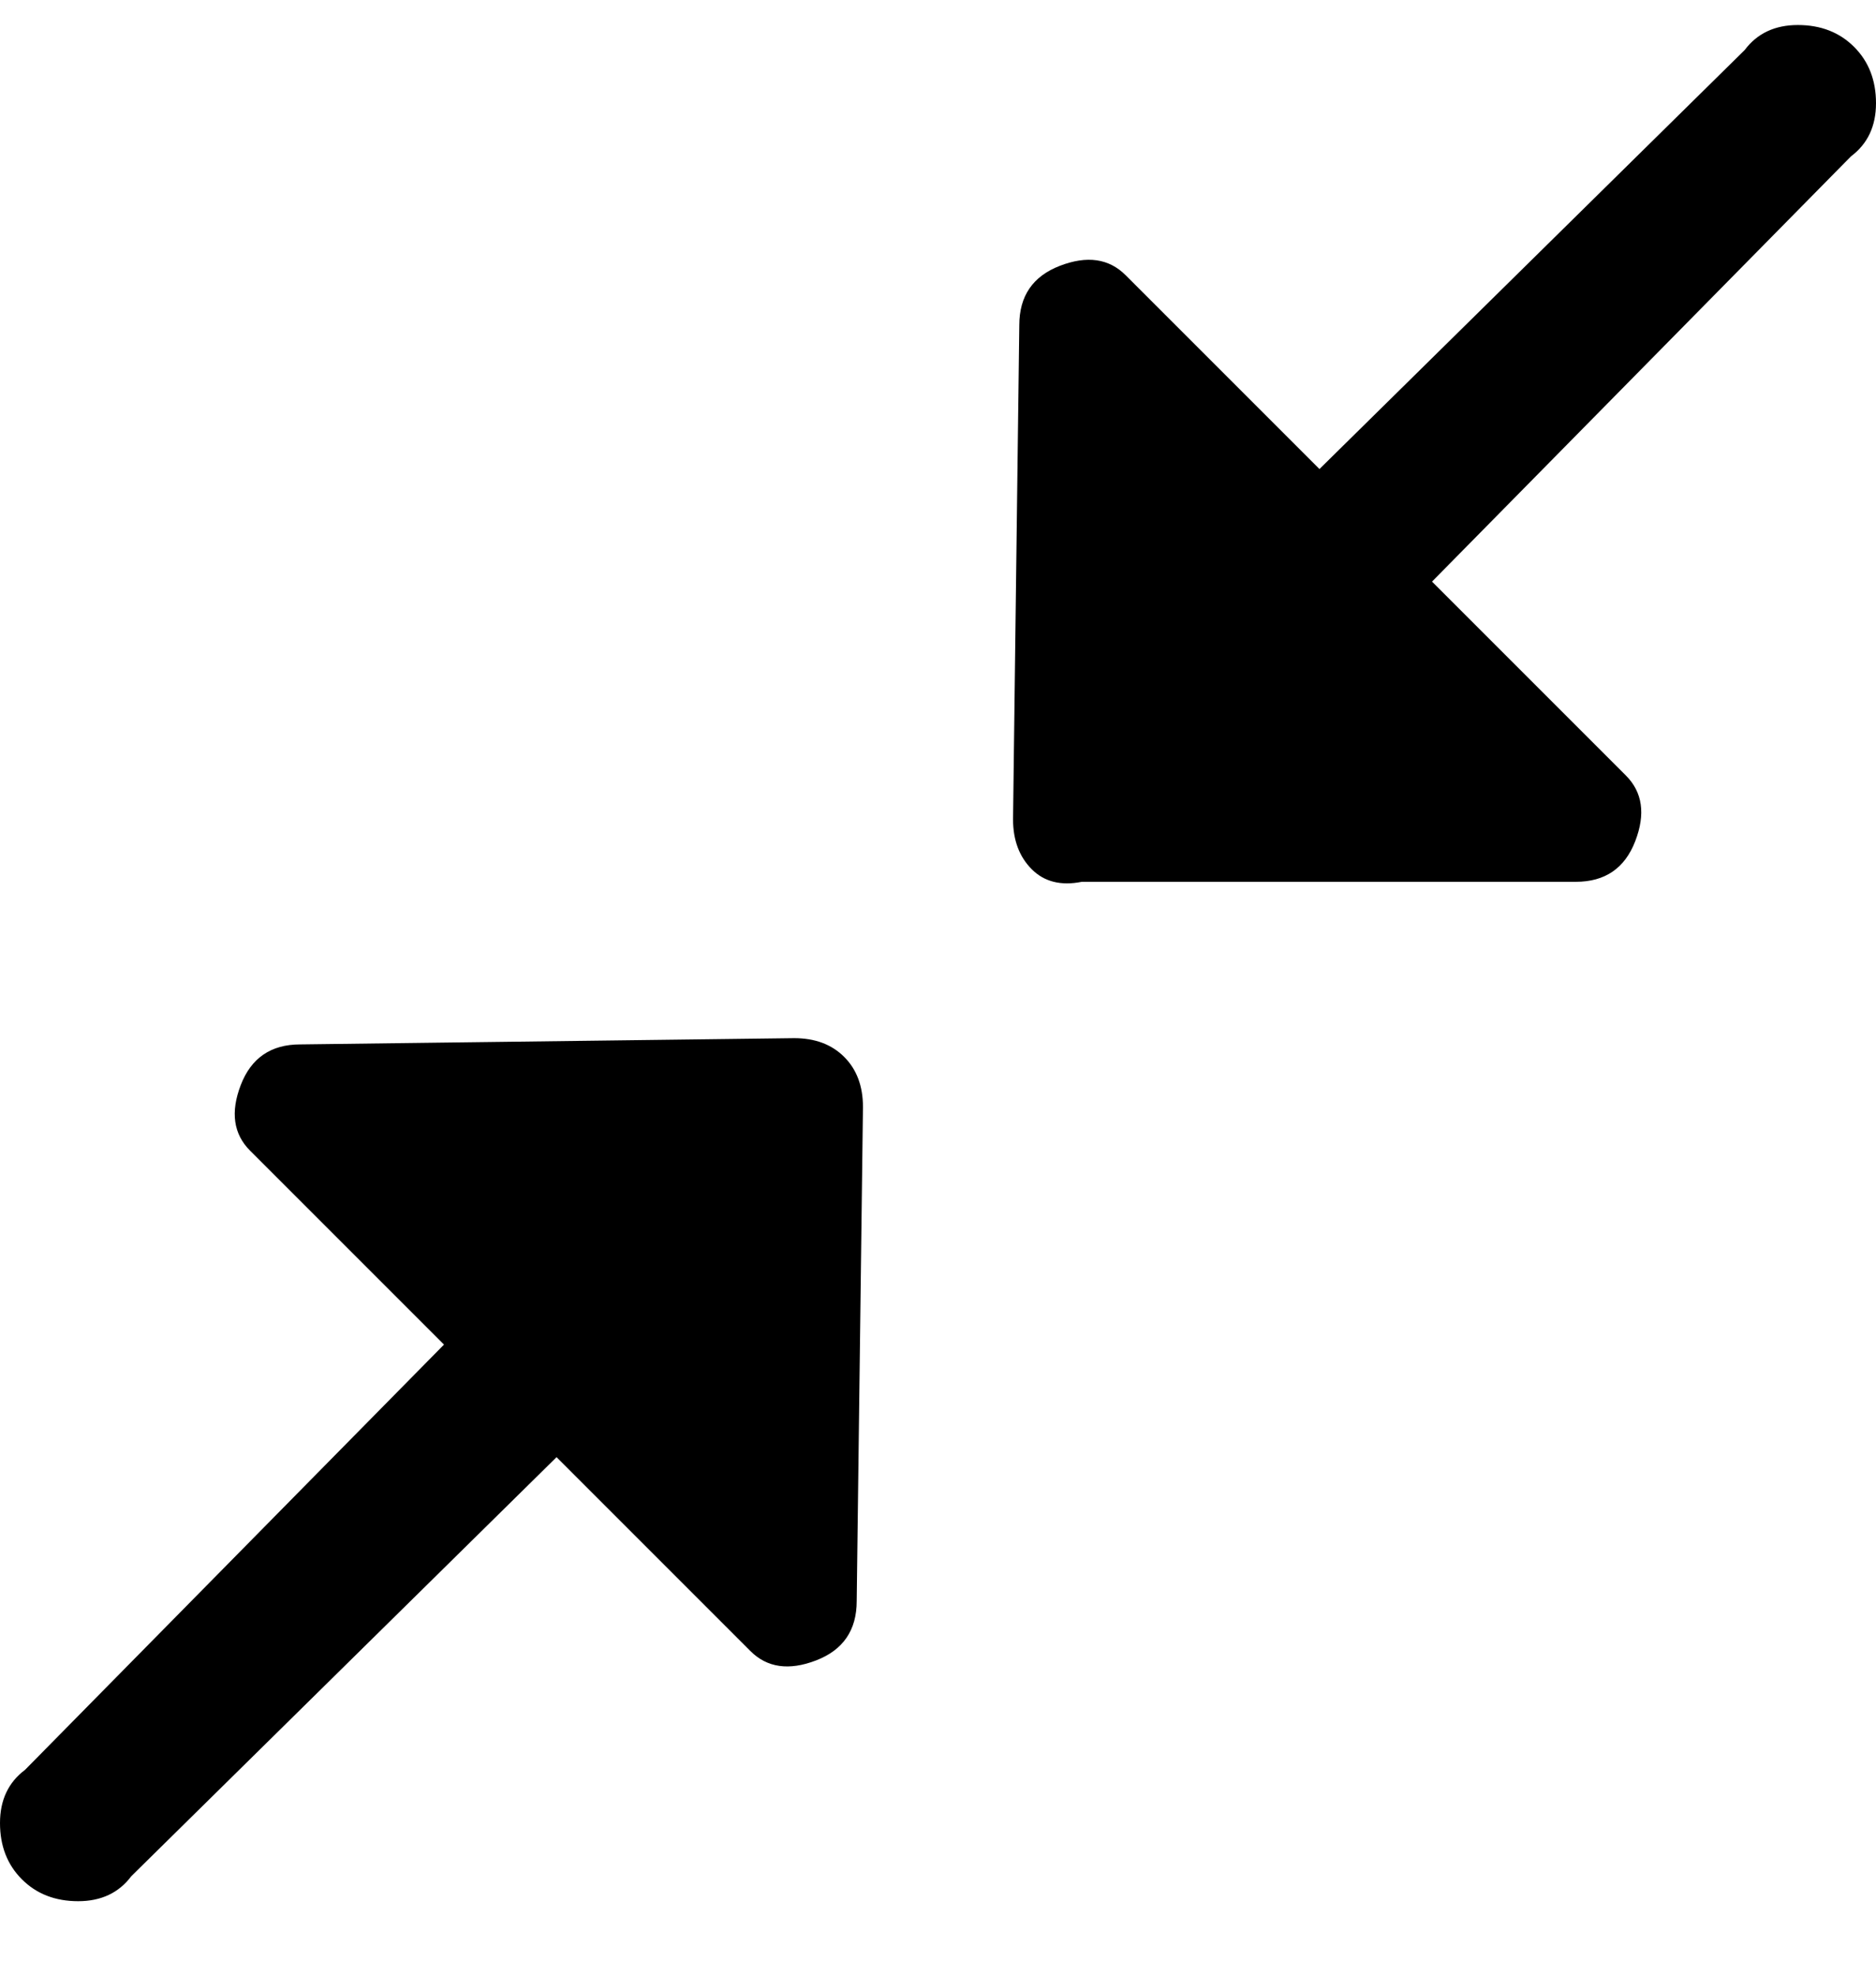 <svg viewBox="0 0 300 316" xmlns="http://www.w3.org/2000/svg"><path d="M296 25l-67 68 31 31q4 4 1.5 10.5T252 141h-79q-5 1-8-2t-3-8l1-79q0-7 6.5-9.5T180 44l31 31 68-67q3-4 8.5-4t9 3.5q3.5 3.5 3.5 9t-4 8.5zM127 166l-79 1q-7 0-9.5 6.5T40 184l31 31-67 68q-4 3-4 8.5t3.5 9q3.5 3.5 9 3.5t8.5-4l68-67 31 31q4 4 10.5 1.5t6.5-9.5l1-79q0-5-3-8t-8-3z"/></svg>